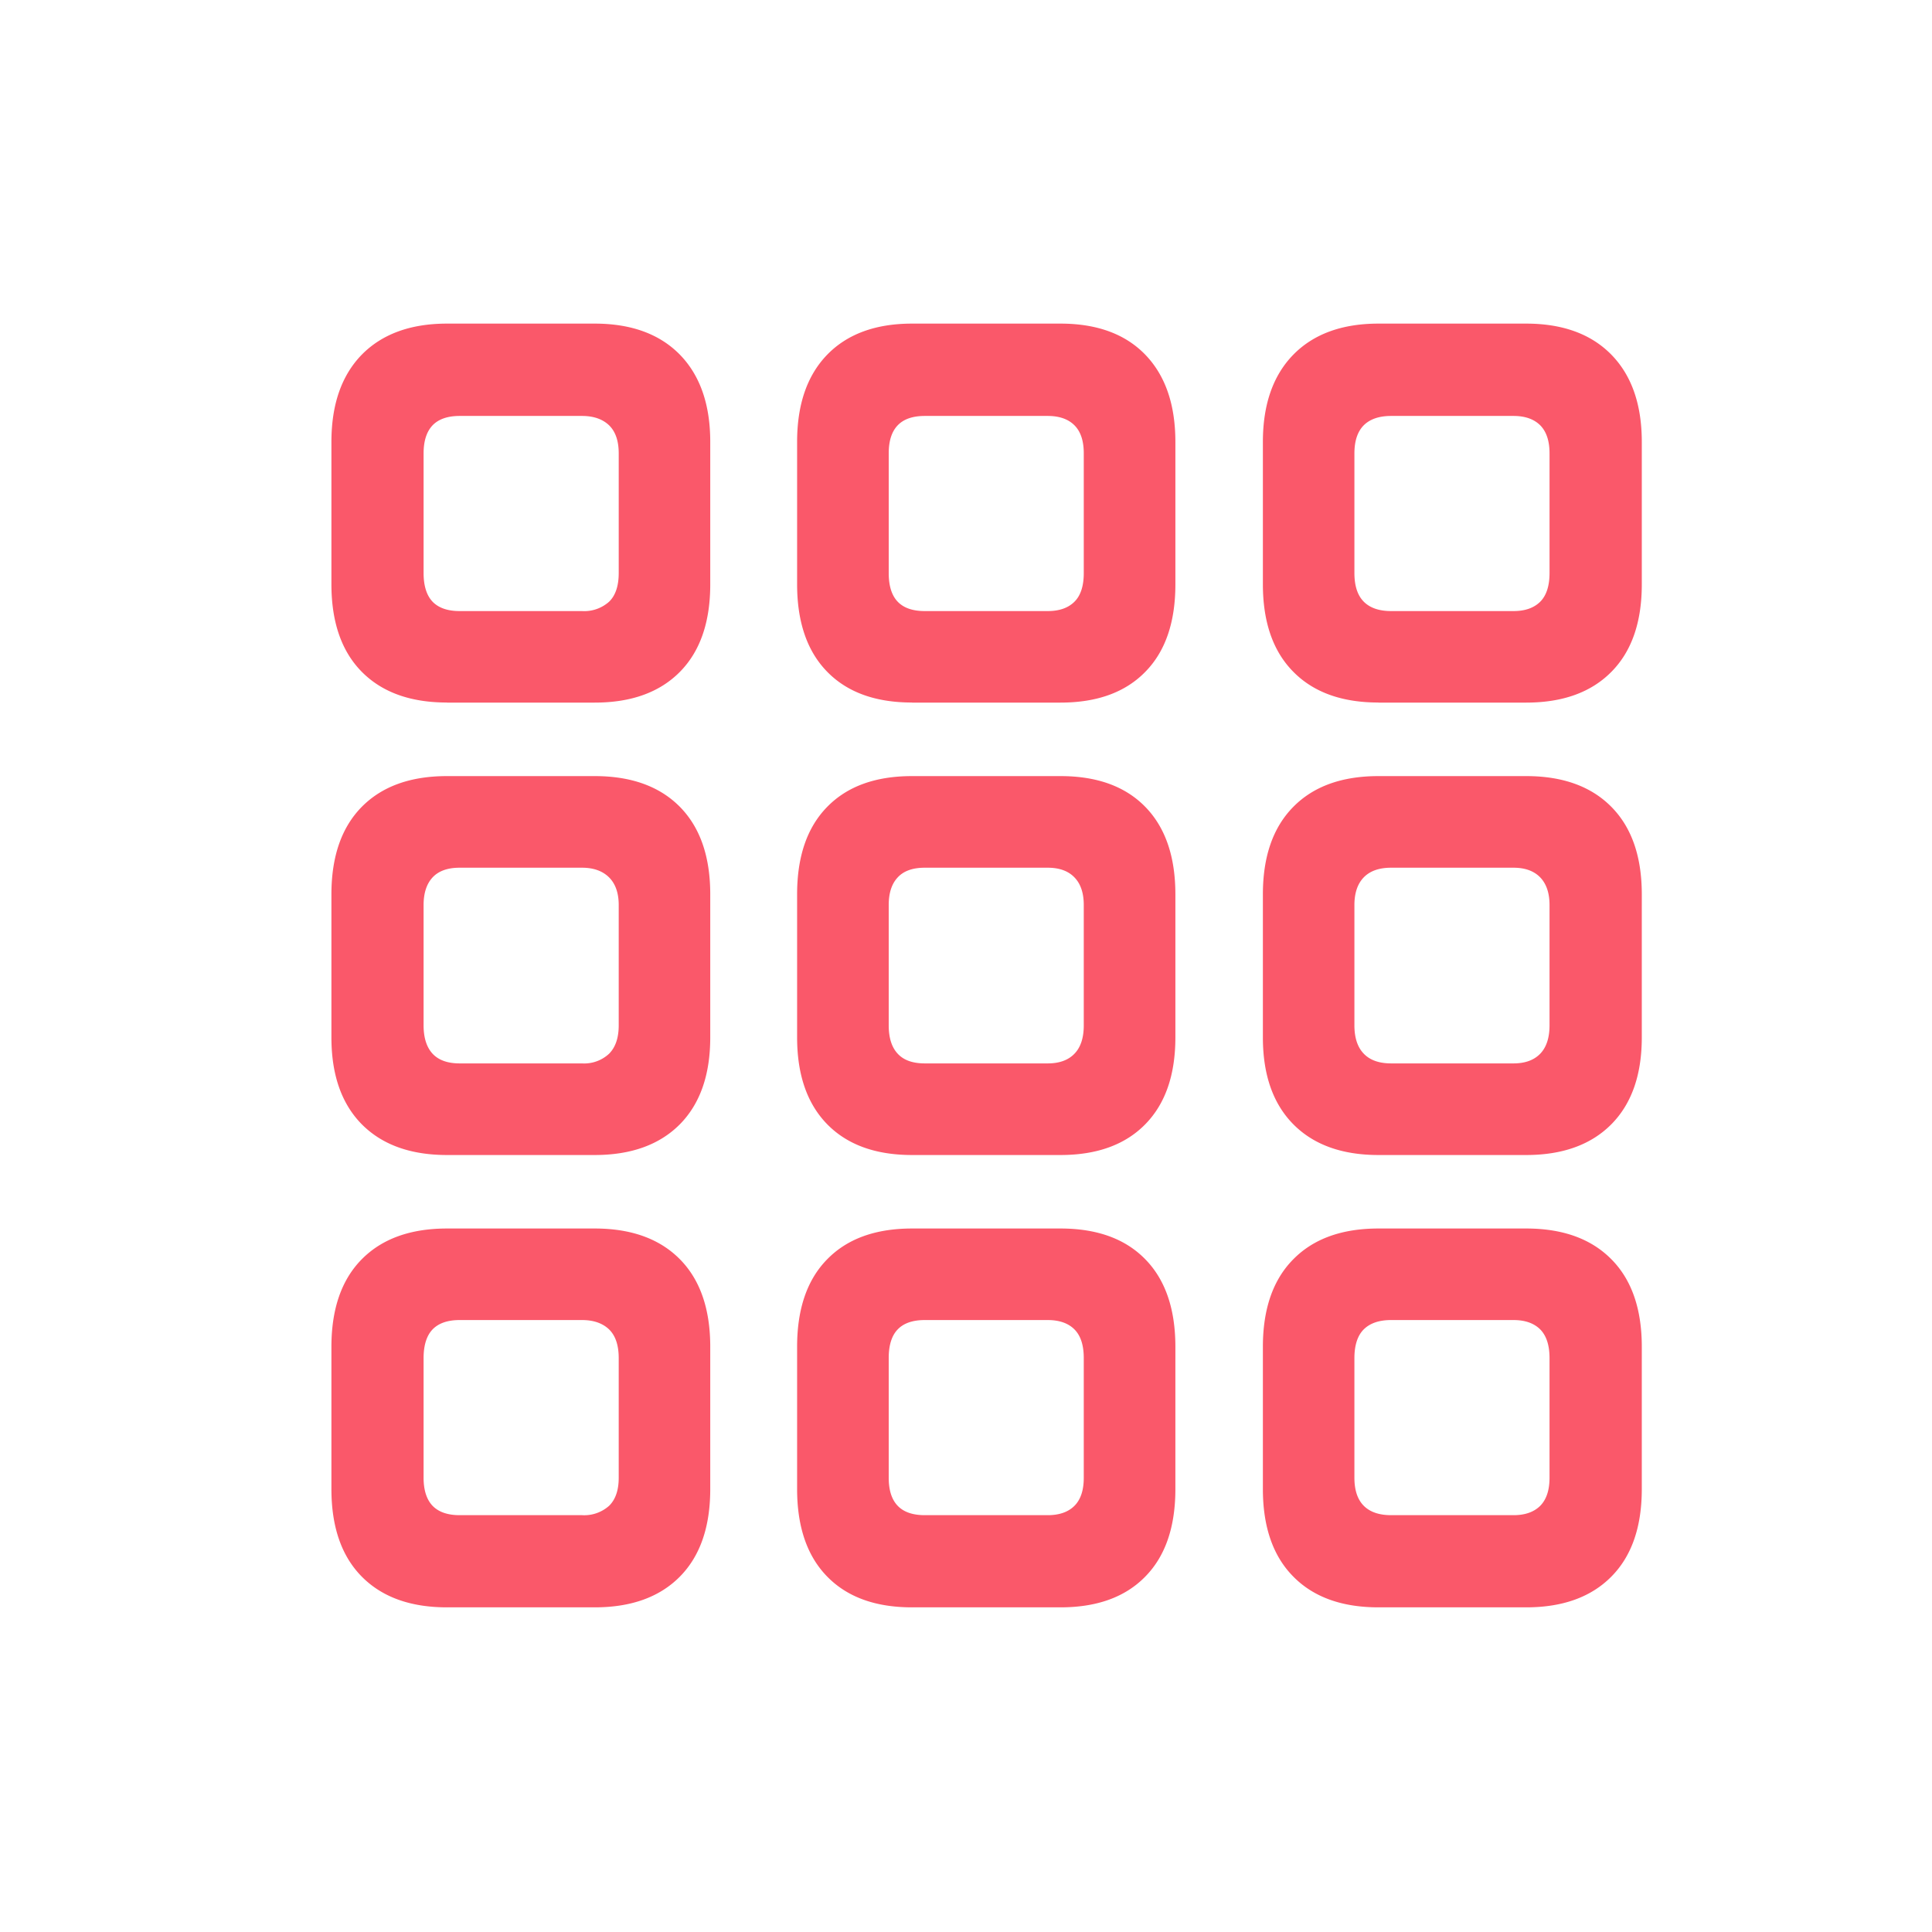 <svg fill="#fa586a" xmlns:xlink="http://www.w3.org/1999/xlink"  xmlns="http://www.w3.org/2000/svg" width="24" height="24" aria-hidden="true"><path d="M5.553 8.728h1.834c.454 0 .807-.127 1.059-.382.251-.254.377-.617.377-1.087V5.49c0-.465-.126-.826-.377-1.084-.252-.257-.605-.386-1.059-.386H5.553c-.454 0-.807.13-1.059.386-.251.258-.377.619-.377 1.084v1.768c0 .47.126.833.377 1.087.252.255.605.382 1.059.382Zm.157-1.137c-.149 0-.261-.039-.336-.116-.074-.078-.112-.197-.112-.357V5.632c0-.155.038-.271.112-.349.075-.077.187-.116.336-.116h1.52c.143 0 .255.039.336.116.08.078.12.194.12.349v1.486c0 .16-.04.28-.12.357a.464.464 0 0 1-.337.116H5.71Zm5.62 1.137h1.843c.454 0 .805-.127 1.054-.382.25-.254.374-.617.374-1.087V5.49c0-.465-.125-.826-.374-1.084-.249-.257-.6-.386-1.054-.386H11.33c-.454 0-.805.13-1.054.386-.25.258-.374.619-.374 1.084v1.768c0 .47.125.833.374 1.087.249.255.6.382 1.054.382Zm.158-1.137c-.15 0-.262-.039-.336-.116-.075-.078-.112-.197-.112-.357V5.632c0-.155.037-.271.112-.349.074-.077.186-.116.336-.116h1.527c.144 0 .255.039.332.116.078.078.116.194.116.349v1.486c0 .16-.038.28-.116.357-.077.077-.188.116-.332.116h-1.527Zm5.636 1.137h1.834c.454 0 .807-.127 1.059-.382.252-.254.378-.617.378-1.087V5.49c0-.465-.126-.826-.378-1.084-.252-.257-.605-.386-1.059-.386h-1.834c-.454 0-.807.13-1.058.386-.252.258-.378.619-.378 1.084v1.768c0 .47.126.833.378 1.087.251.255.604.382 1.058.382Zm.158-1.137c-.15 0-.263-.039-.34-.116-.078-.078-.117-.197-.117-.357V5.632c0-.155.039-.271.116-.349.078-.077.191-.116.34-.116h1.52c.144 0 .254.039.332.116.077.078.116.194.116.349v1.486c0 .16-.039.28-.116.357-.078.077-.188.116-.332.116h-1.52Zm-11.73 6.757h1.835c.454 0 .807-.128 1.059-.382.251-.255.377-.614.377-1.08V11.11c0-.47-.126-.832-.377-1.087-.252-.255-.605-.382-1.059-.382H5.553c-.454 0-.807.127-1.059.382-.251.255-.377.617-.377 1.087v1.777c0 .465.126.824.377 1.079.252.254.605.382 1.059.382Zm.158-1.138c-.149 0-.261-.04-.336-.12-.074-.08-.112-.198-.112-.353v-1.494c0-.15.038-.264.112-.344.075-.08.187-.12.336-.12h1.52c.143 0 .255.04.336.12.08.08.12.195.12.344v1.494c0 .155-.04.273-.12.353a.454.454 0 0 1-.337.12H5.71Zm5.62 1.138h1.843c.454 0 .805-.128 1.054-.382.25-.255.374-.614.374-1.08V11.11c0-.47-.125-.832-.374-1.087s-.6-.382-1.054-.382H11.33c-.454 0-.805.127-1.054.382-.25.255-.374.617-.374 1.087v1.777c0 .465.125.824.374 1.079.249.254.6.382 1.054.382Zm.158-1.138c-.15 0-.262-.04-.336-.12-.075-.08-.112-.198-.112-.353v-1.494c0-.15.037-.264.112-.344.074-.08.186-.12.336-.12h1.527c.144 0 .255.04.332.12.078.08.116.195.116.344v1.494c0 .155-.038.273-.116.353-.077.08-.188.12-.332.12h-1.527Zm5.636 1.138h1.834c.454 0 .807-.128 1.059-.382.252-.255.378-.614.378-1.08V11.11c0-.47-.126-.832-.378-1.087s-.605-.382-1.059-.382h-1.834c-.454 0-.807.127-1.058.382-.252.255-.378.617-.378 1.087v1.777c0 .465.126.824.378 1.079.251.254.604.382 1.058.382Zm.158-1.138c-.15 0-.263-.04-.34-.12-.078-.08-.117-.198-.117-.353v-1.494c0-.15.039-.264.116-.344.078-.08.191-.12.34-.12h1.52c.144 0 .254.04.332.12.077.08.116.195.116.344v1.494c0 .155-.039.273-.116.353-.078.08-.188.12-.332.12h-1.52Zm-11.73 6.757h1.835c.454 0 .807-.127 1.059-.382.251-.254.377-.617.377-1.087V16.73c0-.47-.126-.833-.377-1.087-.252-.255-.605-.382-1.059-.382H5.553c-.454 0-.807.127-1.059.382-.251.254-.377.617-.377 1.087v1.768c0 .47.126.833.377 1.087.252.255.605.382 1.059.382Zm.158-1.145c-.149 0-.261-.039-.336-.116-.074-.078-.112-.194-.112-.35v-1.485c0-.16.038-.28.112-.357.075-.077.187-.116.336-.116h1.52c.143 0 .255.039.336.116.08.078.12.197.12.357v1.486c0 .155-.04.271-.12.349a.464.464 0 0 1-.337.116H5.71Zm5.62 1.145h1.843c.454 0 .805-.127 1.054-.382.25-.254.374-.617.374-1.087V16.73c0-.47-.125-.833-.374-1.087-.249-.255-.6-.382-1.054-.382H11.33c-.454 0-.805.127-1.054.382-.25.254-.374.617-.374 1.087v1.768c0 .47.125.833.374 1.087.249.255.6.382 1.054.382Zm.158-1.145c-.15 0-.262-.039-.336-.116-.075-.078-.112-.194-.112-.35v-1.485c0-.16.037-.28.112-.357.074-.077.186-.116.336-.116h1.527c.144 0 .255.039.332.116.078.078.116.197.116.357v1.486c0 .155-.038.271-.116.349-.077.077-.188.116-.332.116h-1.527Zm5.636 1.145h1.834c.454 0 .807-.127 1.059-.382.252-.254.378-.617.378-1.087V16.73c0-.47-.126-.833-.378-1.087-.252-.255-.605-.382-1.059-.382h-1.834c-.454 0-.807.127-1.058.382-.252.254-.378.617-.378 1.087v1.768c0 .47.126.833.378 1.087.251.255.604.382 1.058.382Zm.158-1.145c-.15 0-.263-.039-.34-.116-.078-.078-.117-.194-.117-.35v-1.485c0-.16.039-.28.116-.357.078-.077.191-.116.34-.116h1.52c.144 0 .254.039.332.116.077.078.116.197.116.357v1.486c0 .155-.039.271-.116.349-.078.077-.188.116-.332.116h-1.52Z"></path></svg>